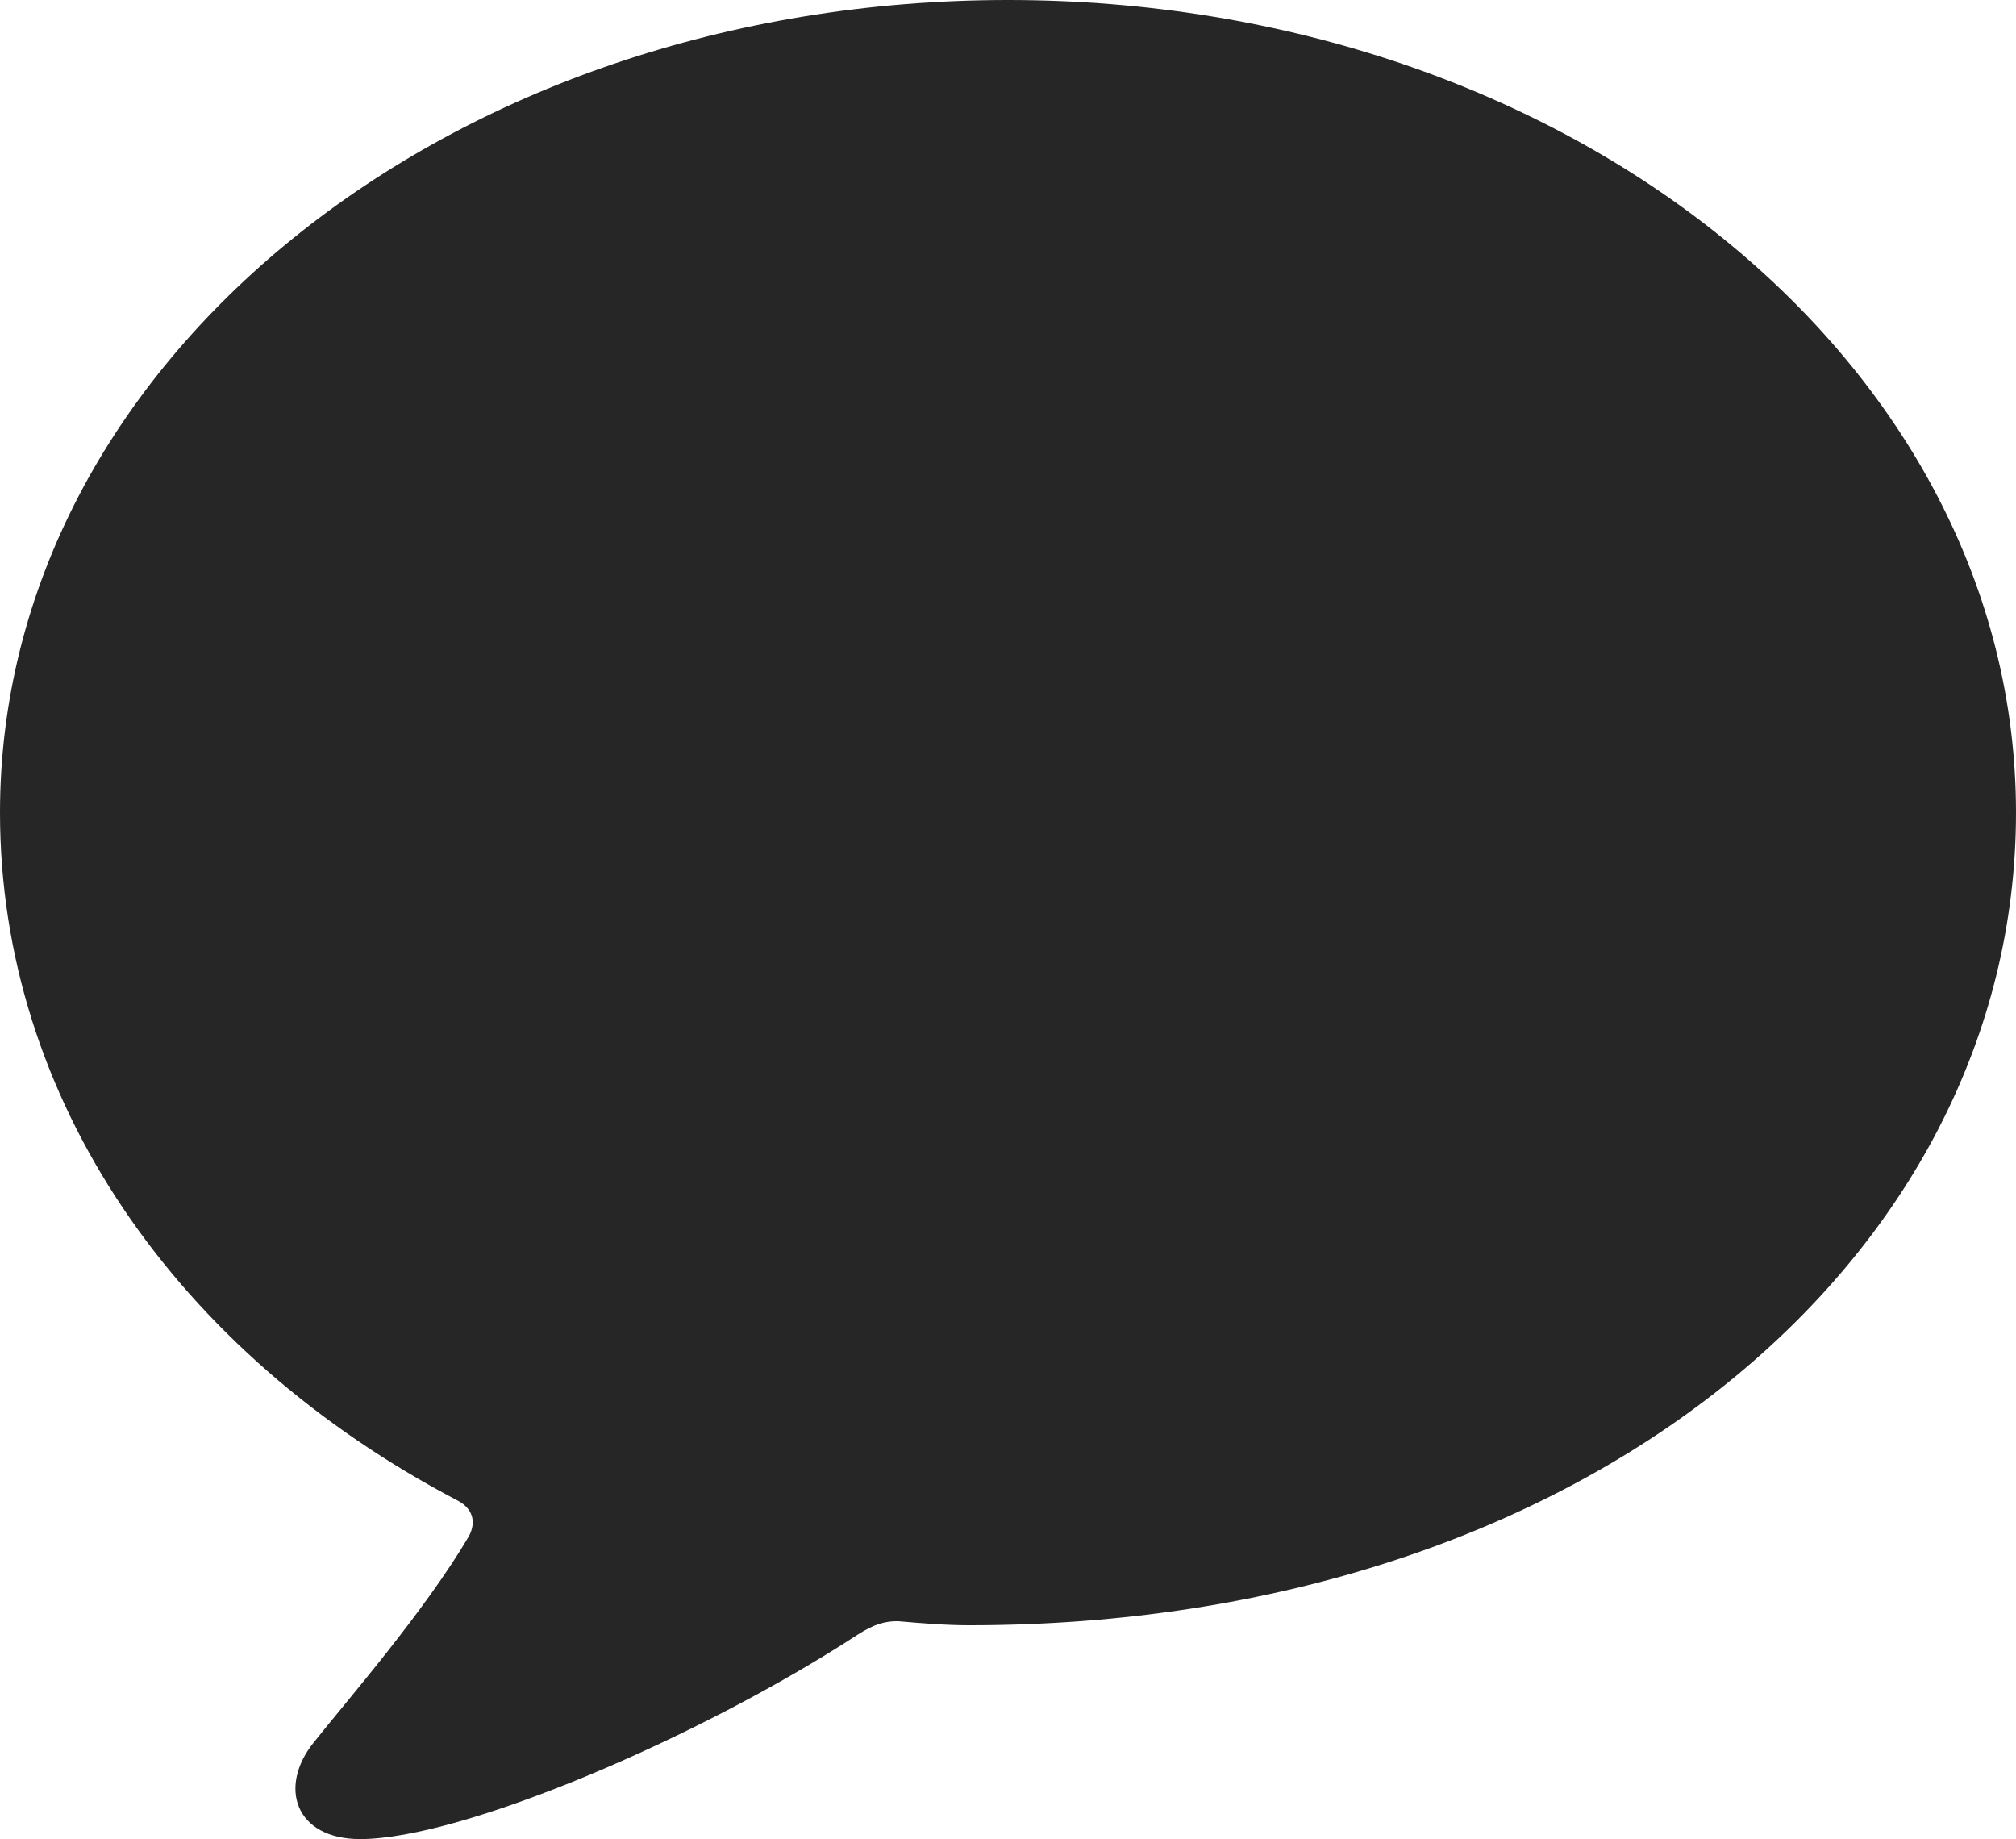 <?xml version="1.0" encoding="UTF-8"?>
<!--Generator: Apple Native CoreSVG 232.5-->
<!DOCTYPE svg
PUBLIC "-//W3C//DTD SVG 1.1//EN"
       "http://www.w3.org/Graphics/SVG/1.1/DTD/svg11.dtd">
<svg version="1.1" xmlns="http://www.w3.org/2000/svg" xmlns:xlink="http://www.w3.org/1999/xlink" width="108.986" height="99.415">
 <g>
  <rect height="99.415" opacity="0" width="108.986" x="0" y="0"/>
  <path d="M19.472 99.4C24.983 99.4 37.812 93.927 46.37 88.348C47.23 87.793 47.869 87.609 48.552 87.624C49.823 87.733 51.093 87.843 52.394 87.843C85.662 87.843 108.986 68.035 108.986 43.916C108.986 19.643 84.816 0 54.493 0C24.17 0 0 19.643 0 43.916C0 59.389 9.528 73.125 24.733 81.1C25.541 81.52 25.77 82.238 25.349 83.031C22.963 87.084 18.837 91.819 16.966 94.17C15.032 96.566 15.94 99.4 19.472 99.4Z" fill="#000000" fill-opacity="0.85"/>
 </g>
</svg>
